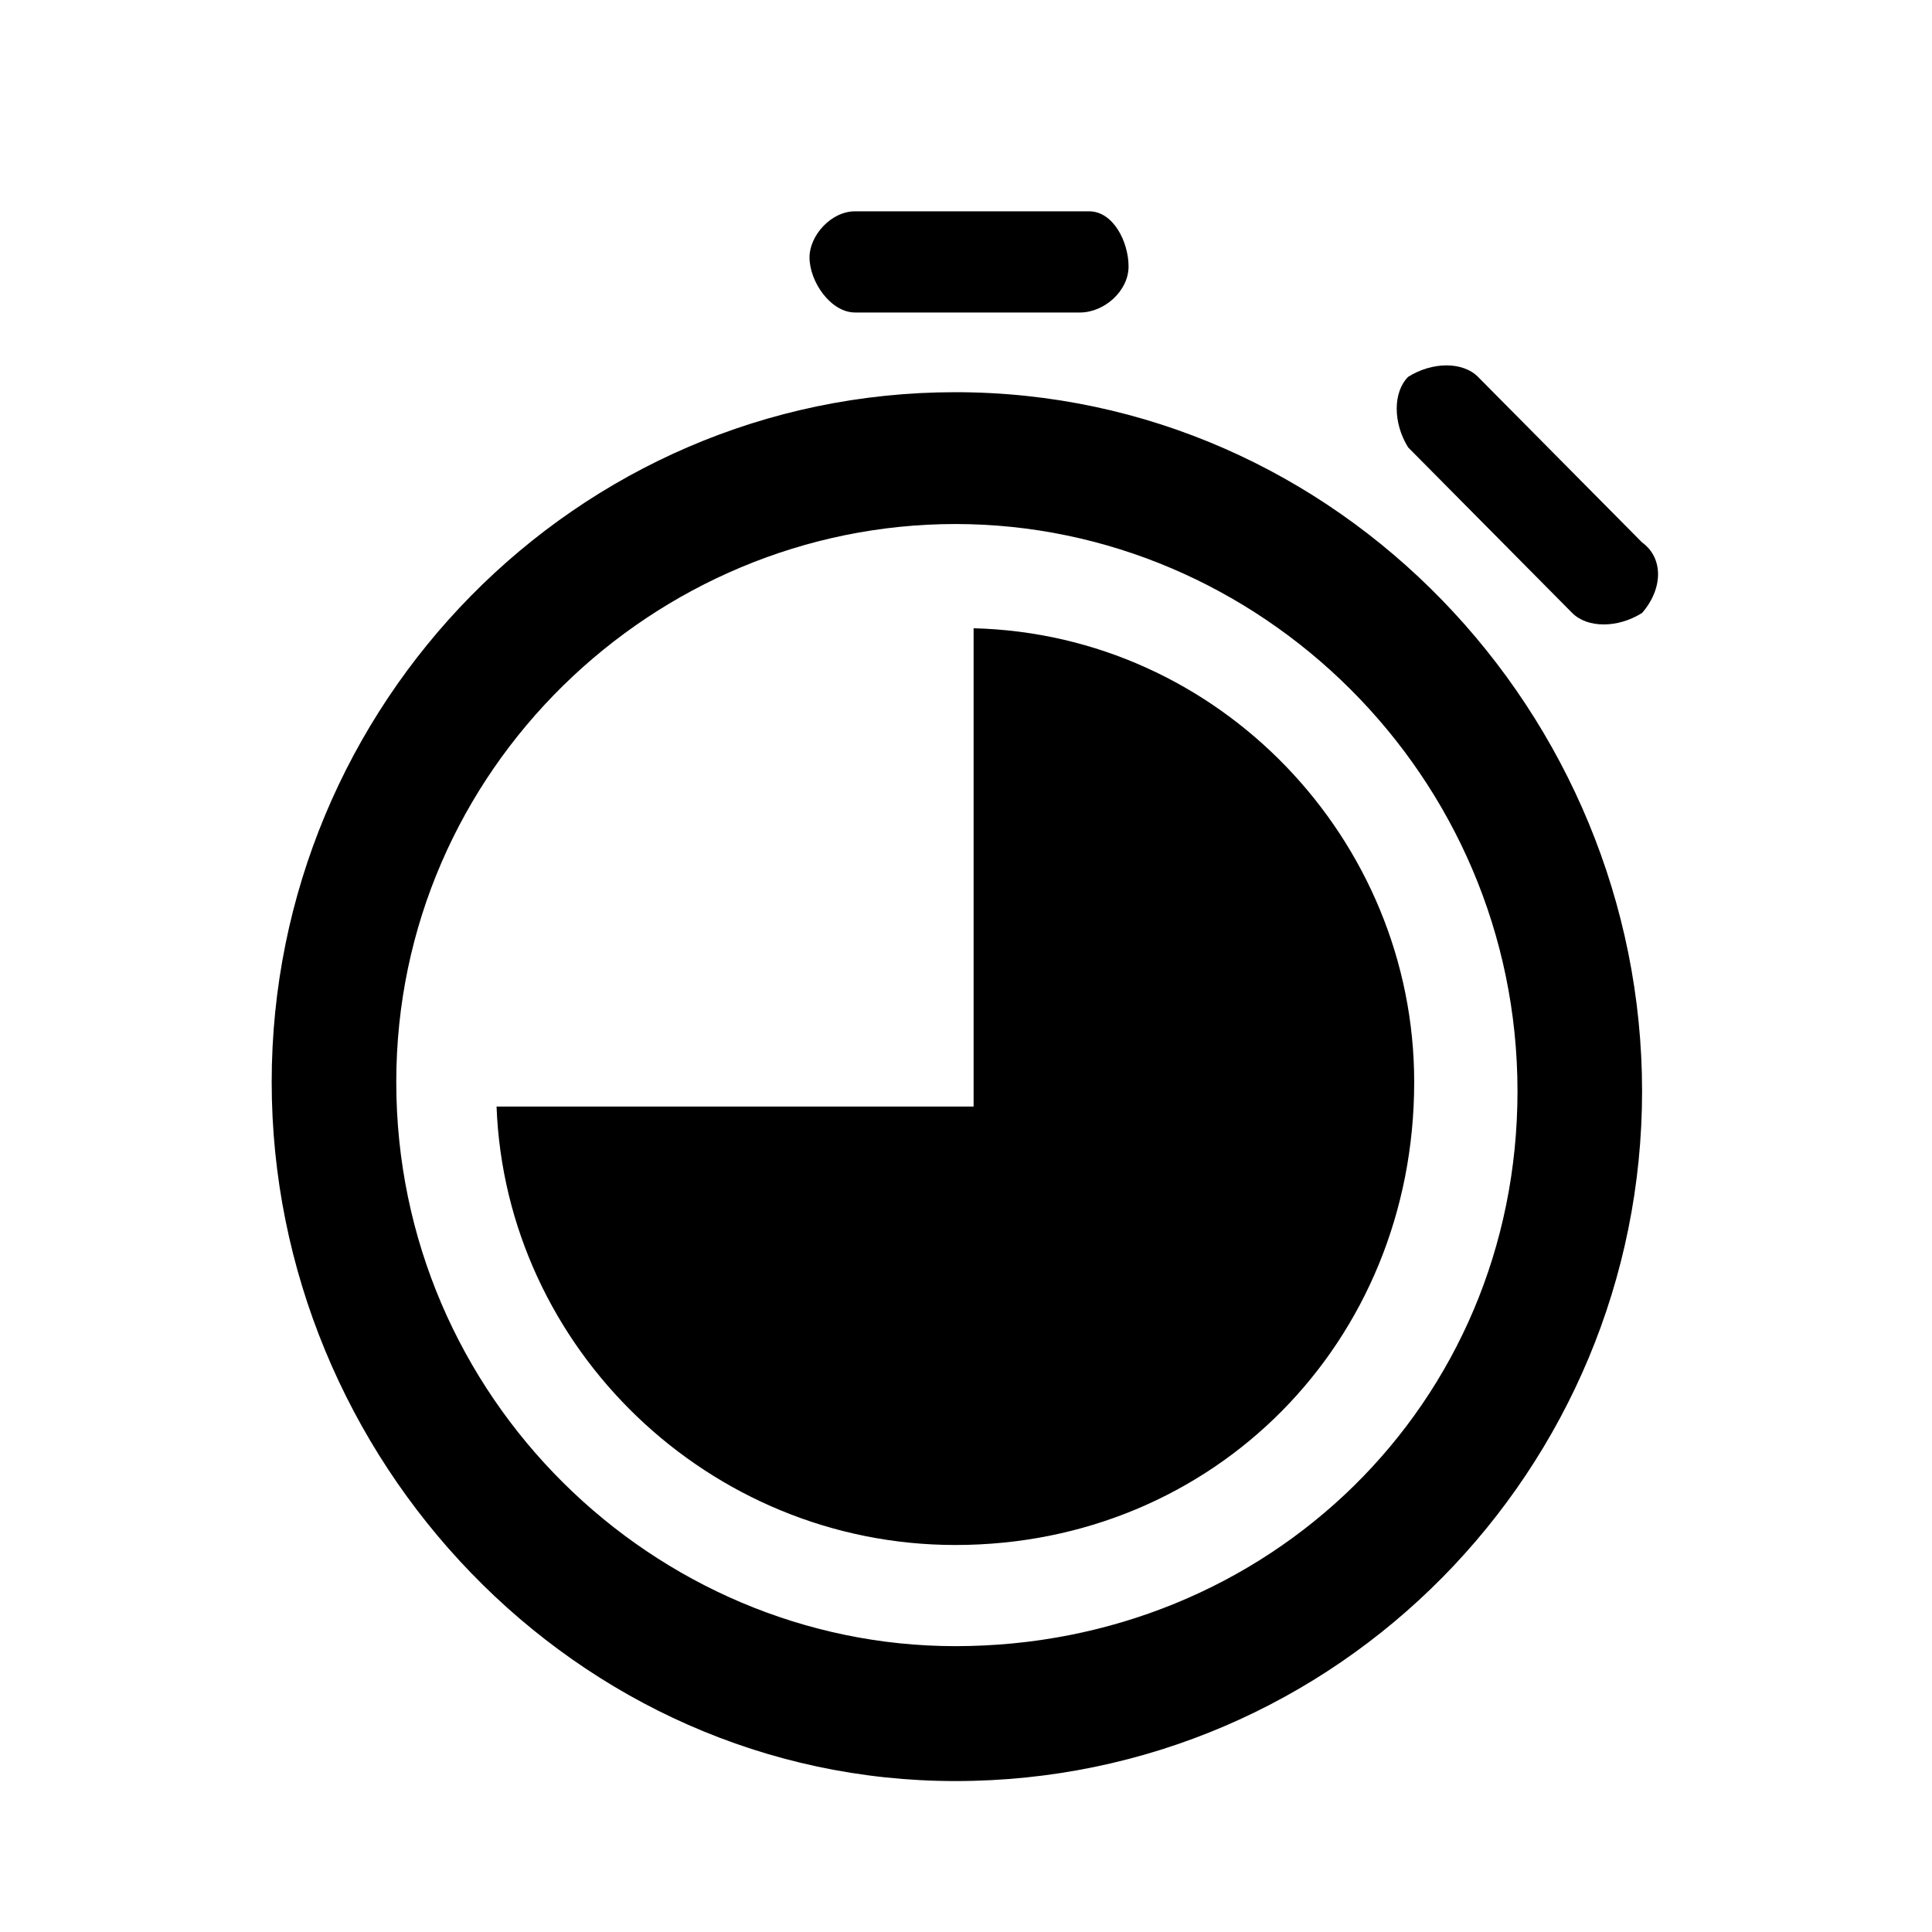 <?xml version="1.0" encoding="UTF-8"?>
<svg width="64px" height="64px" viewBox="0 0 64 64" version="1.1" xmlns="http://www.w3.org/2000/svg" xmlns:xlink="http://www.w3.org/1999/xlink">
    <!-- Generator: Sketch 52.6 (67491) - http://www.bohemiancoding.com/sketch -->
    <title>unit-time</title>
    <desc>Created with Sketch.</desc>
    <g id="unit-time" stroke="none" stroke-width="1" fill="none" fill-rule="evenodd">
        <g id="icon-unit-time" transform="translate(9, 7)" fill="#000000" fill-rule="nonzero">
            <path d="M22.648,5.992 C10.066,5.992 0,16.352 0,28.844 C0,41.336 10.066,52 22.648,52 C35.33,52 45.396,41.641 45.396,29.148 C45.396,16.656 35.33,5.992 22.648,5.992 Z M22.648,47.531 C12.683,47.531 4.127,39.305 4.127,28.844 C4.127,18.484 12.683,10.359 22.648,10.359 C32.713,10.359 41.269,18.688 41.269,29.148 C41.269,39.508 33.015,47.531 22.648,47.531 Z M23.252,13.812 L23.252,29.656 L7.449,29.656 C7.751,37.68 14.495,44.18 22.648,44.18 C31.204,44.18 37.847,37.477 37.847,28.844 C37.847,20.82 31.405,14.016 23.252,13.812 Z M19.326,3.352 L26.775,3.352 C27.58,3.352 28.385,2.641 28.385,1.828 C28.385,1.016 27.882,0 27.077,0 L19.326,0 C18.521,0 17.816,0.812 17.816,1.523 C17.816,2.336 18.521,3.352 19.326,3.352 Z M45.396,10.969 L39.961,5.484 C39.457,4.977 38.451,4.977 37.646,5.484 C37.142,5.992 37.142,7.008 37.646,7.82 L43.081,13.305 C43.584,13.812 44.591,13.812 45.396,13.305 C46.101,12.492 46.101,11.477 45.396,10.969 Z" id="Shape"></path>
        </g>
    </g>
</svg>